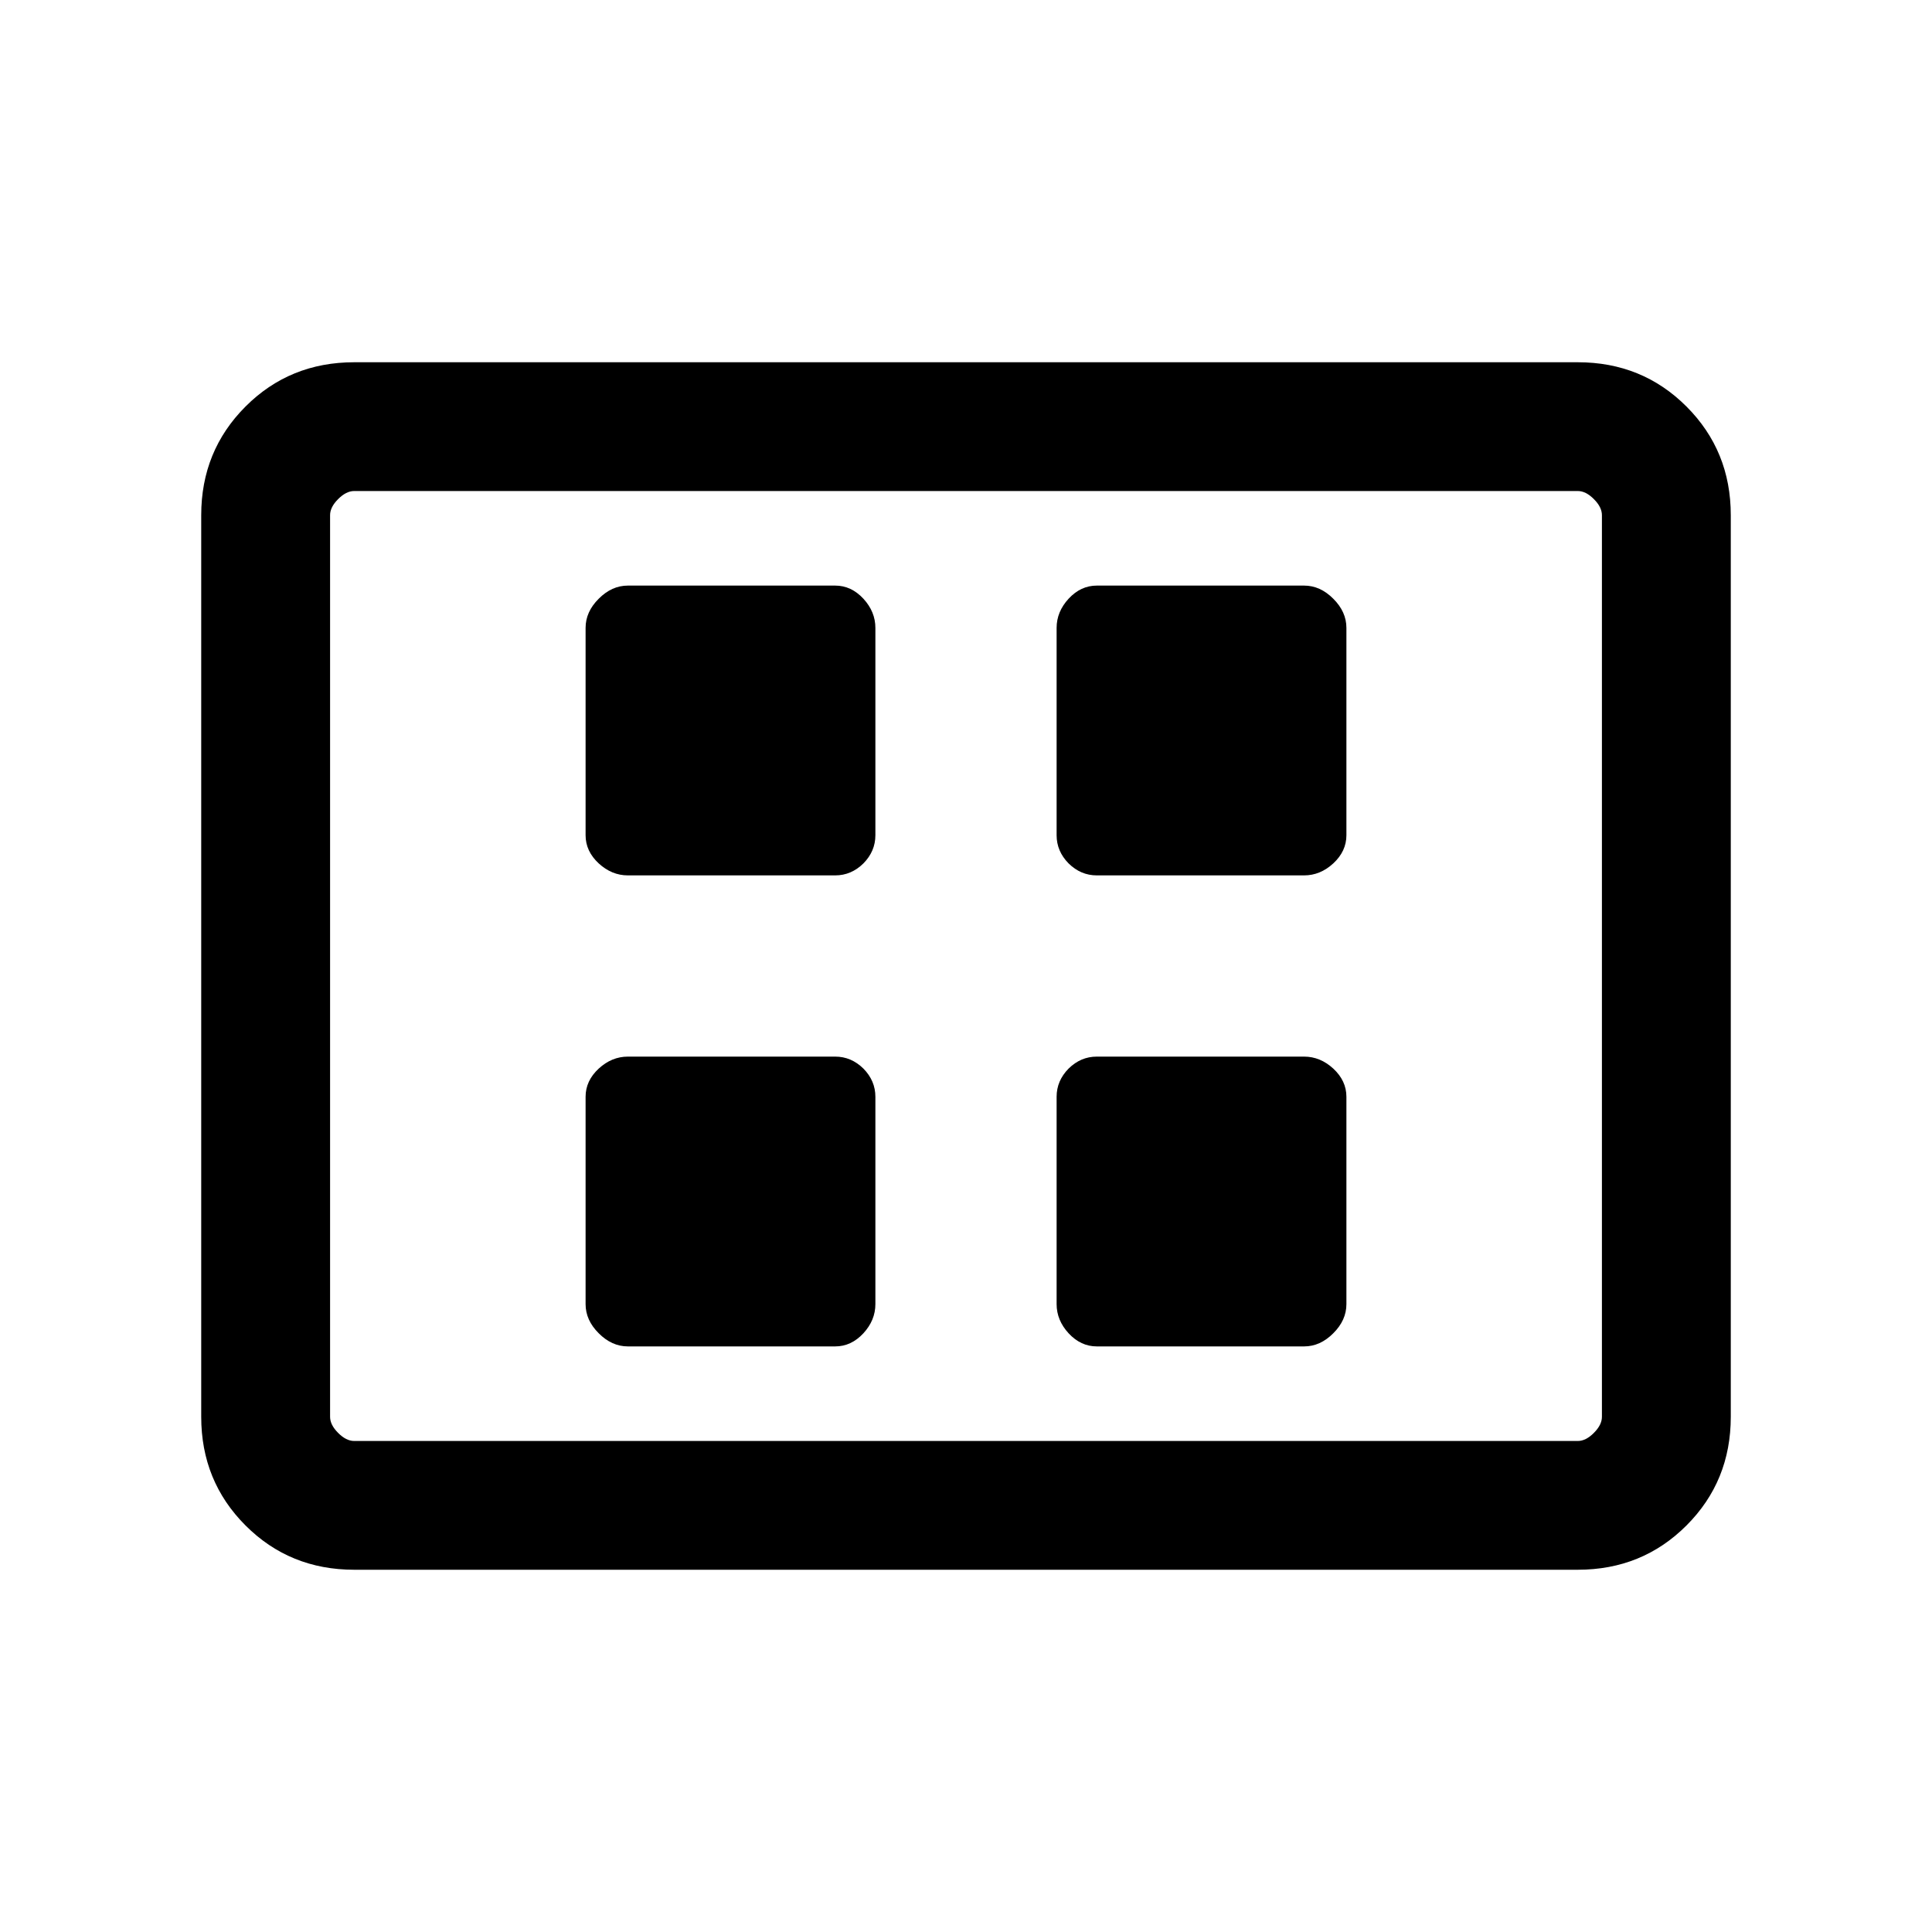 <svg xmlns="http://www.w3.org/2000/svg" height="20" width="20"><path d="M6.5 9.062h2.146q.166 0 .292-.124.124-.126.124-.292V6.5q0-.167-.124-.302-.126-.136-.292-.136H6.5q-.167 0-.302.136-.136.135-.136.302v2.146q0 .166.136.292.135.124.302.124Zm4.854 0H13.5q.167 0 .302-.124.136-.126.136-.292V6.5q0-.167-.136-.302-.135-.136-.302-.136h-2.146q-.166 0-.292.136-.124.135-.124.302v2.146q0 .166.124.292.126.124.292.124ZM6.5 13.938h2.146q.166 0 .292-.136.124-.135.124-.302v-2.146q0-.166-.124-.292-.126-.124-.292-.124H6.5q-.167 0-.302.124-.136.126-.136.292V13.5q0 .167.136.302.135.136.302.136Zm4.854 0H13.5q.167 0 .302-.136.136-.135.136-.302v-2.146q0-.166-.136-.292-.135-.124-.302-.124h-2.146q-.166 0-.292.124-.124.126-.124.292V13.5q0 .167.124.302.126.136.292.136ZM3.667 16.25q-.667 0-1.125-.458-.459-.459-.459-1.125V5.333q0-.666.459-1.125Q3 3.75 3.667 3.75h12.666q.667 0 1.125.458.459.459.459 1.125v9.334q0 .666-.459 1.125-.458.458-1.125.458Zm-.25-1.333V5.083v9.834Zm.25 0h12.666q.084 0 .167-.084.083-.083.083-.166V5.333q0-.083-.083-.166-.083-.084-.167-.084H3.667q-.084 0-.167.084-.083.083-.083.166v9.334q0 .083.083.166.083.084.167.084Z"/></svg>